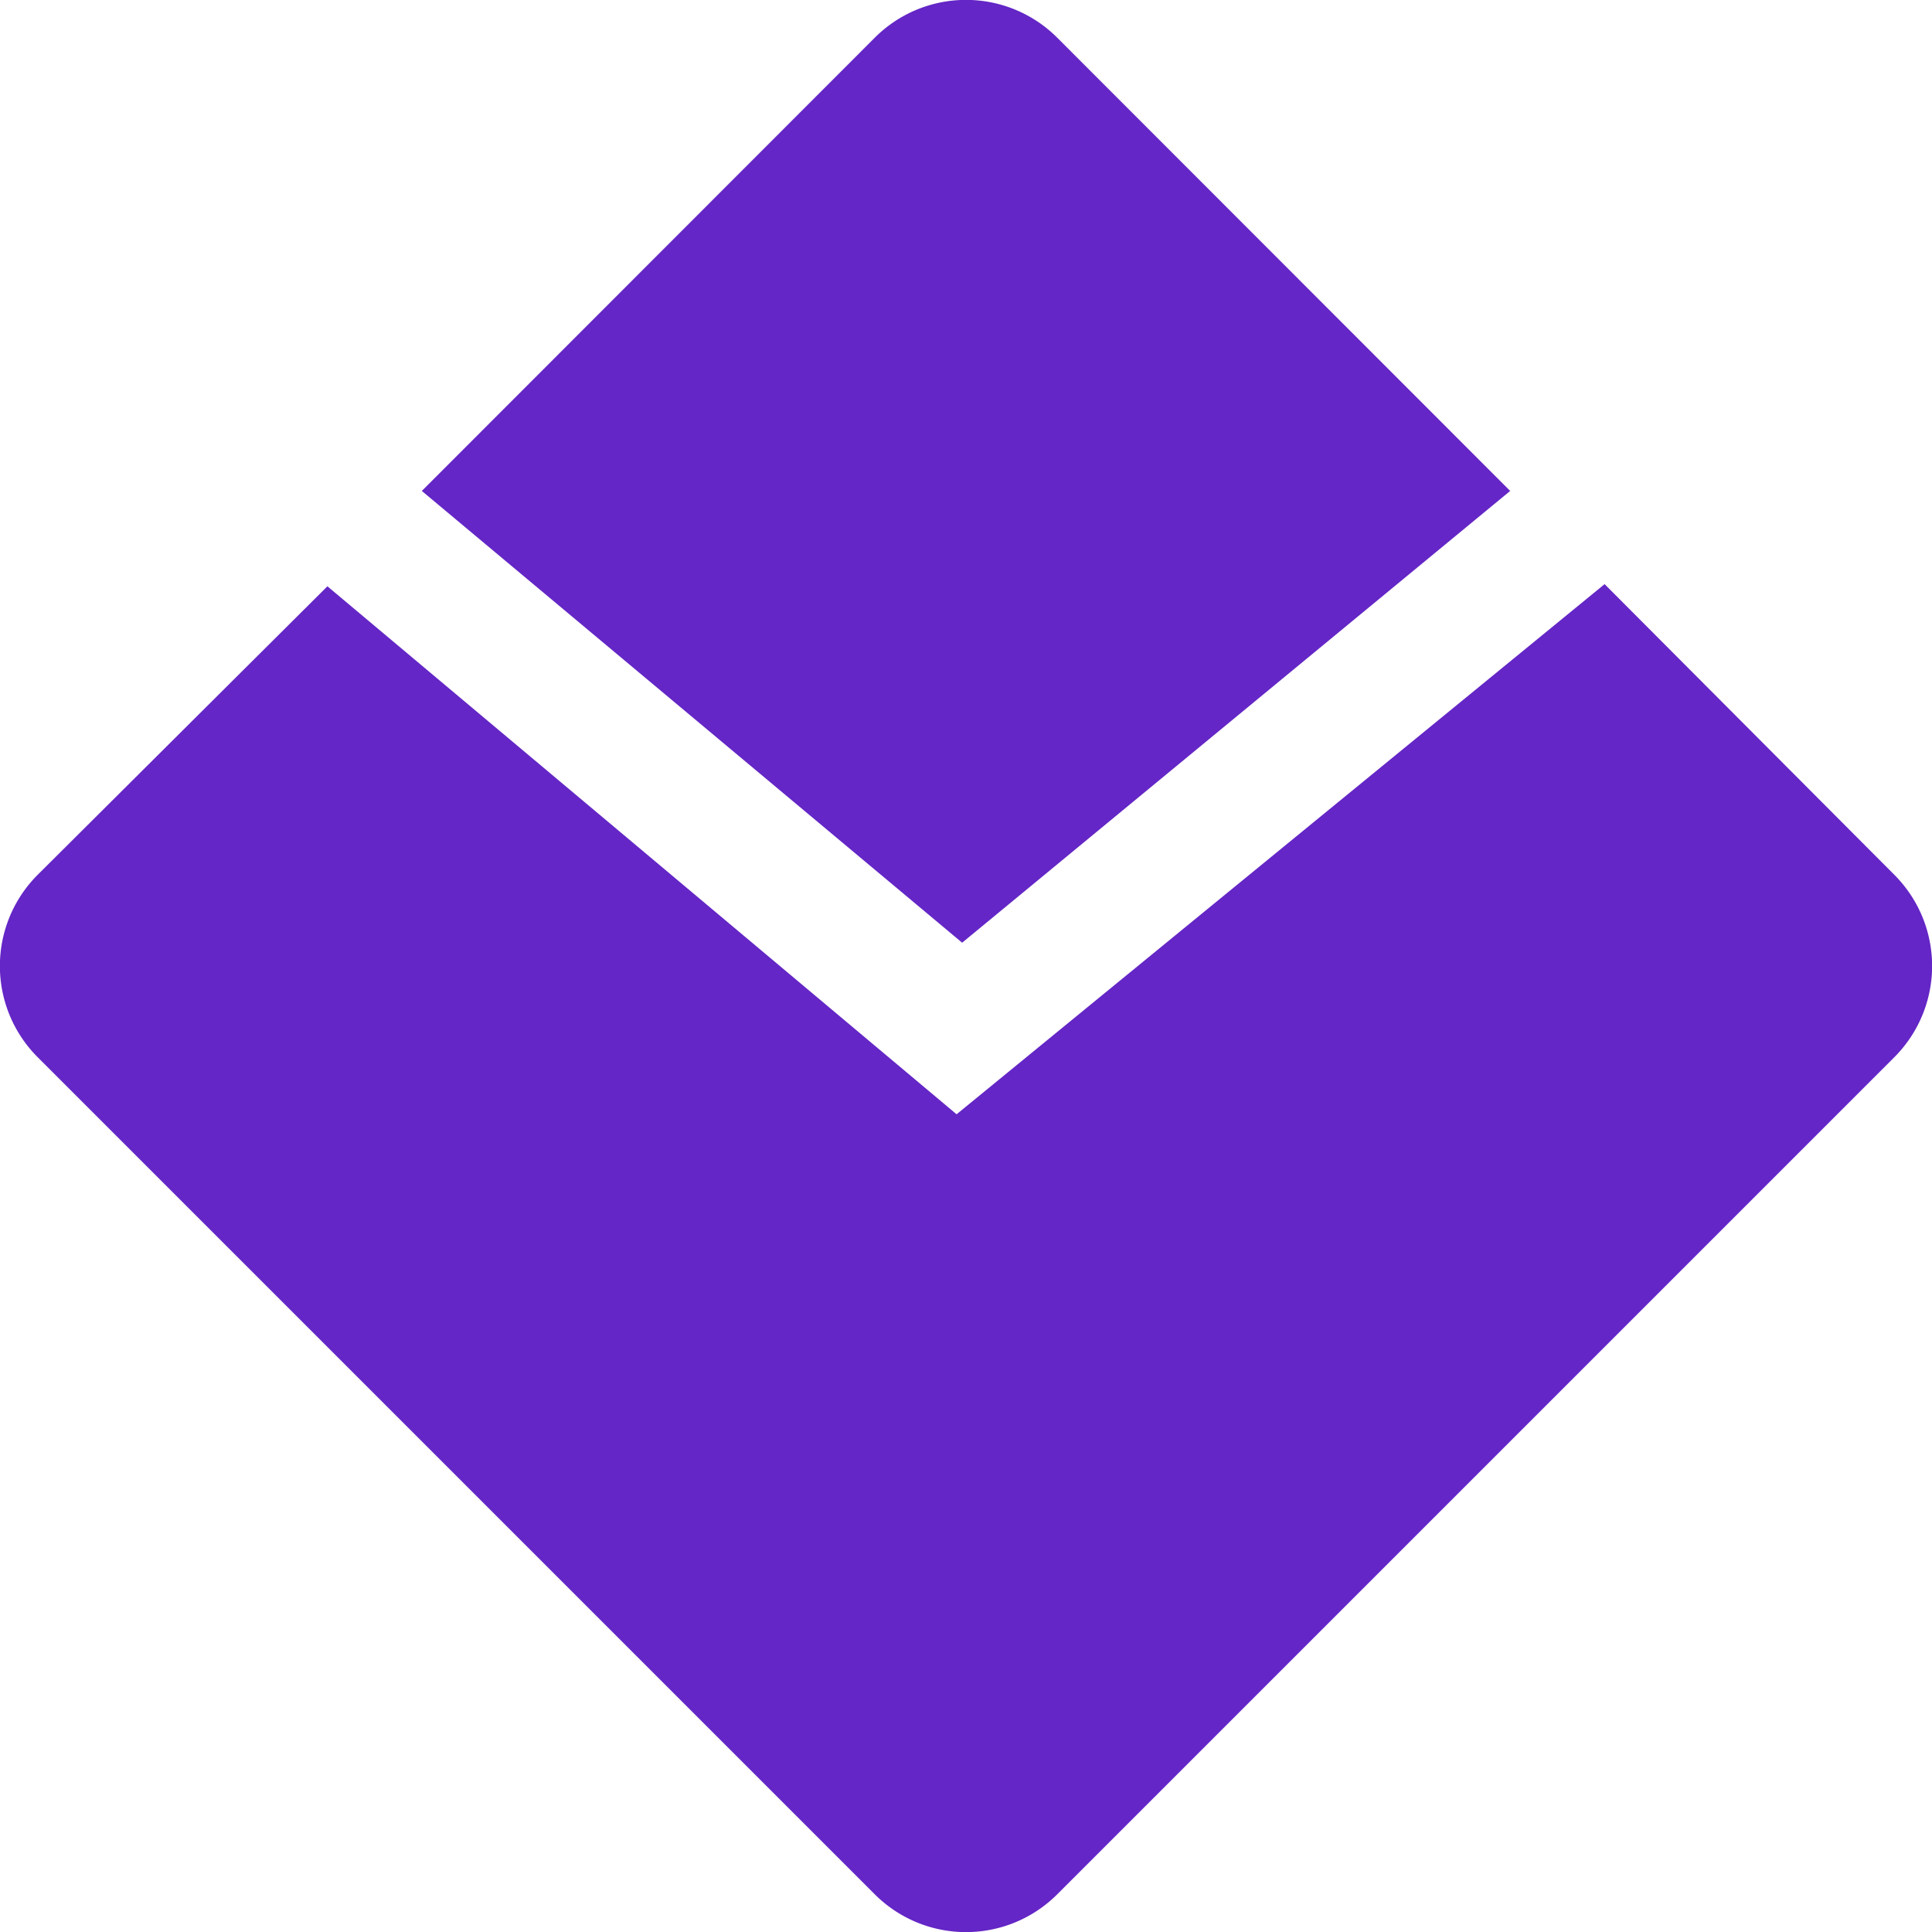 <svg xmlns="http://www.w3.org/2000/svg" viewBox="0 0 62.61 62.61"><defs><style>.cls-1{fill:#6426c6;}</style></defs><g id="Layer_2" data-name="Layer 2"><g id="Layer_1-2" data-name="Layer 1"><path class="cls-1" d="M48.94,15.91,34.26,1.22a4.18,4.18,0,0,0-5.91,0L13.67,15.91,31.18,30.55Z"/><path class="cls-1" d="M61.39,28.35,52,18.93,31,36.11,10.61,19,1.22,28.35a4.18,4.18,0,0,0,0,5.91L28.35,61.39a4.18,4.18,0,0,0,5.91,0L61.39,34.26A4.18,4.18,0,0,0,61.39,28.35Z"/></g></g></svg>